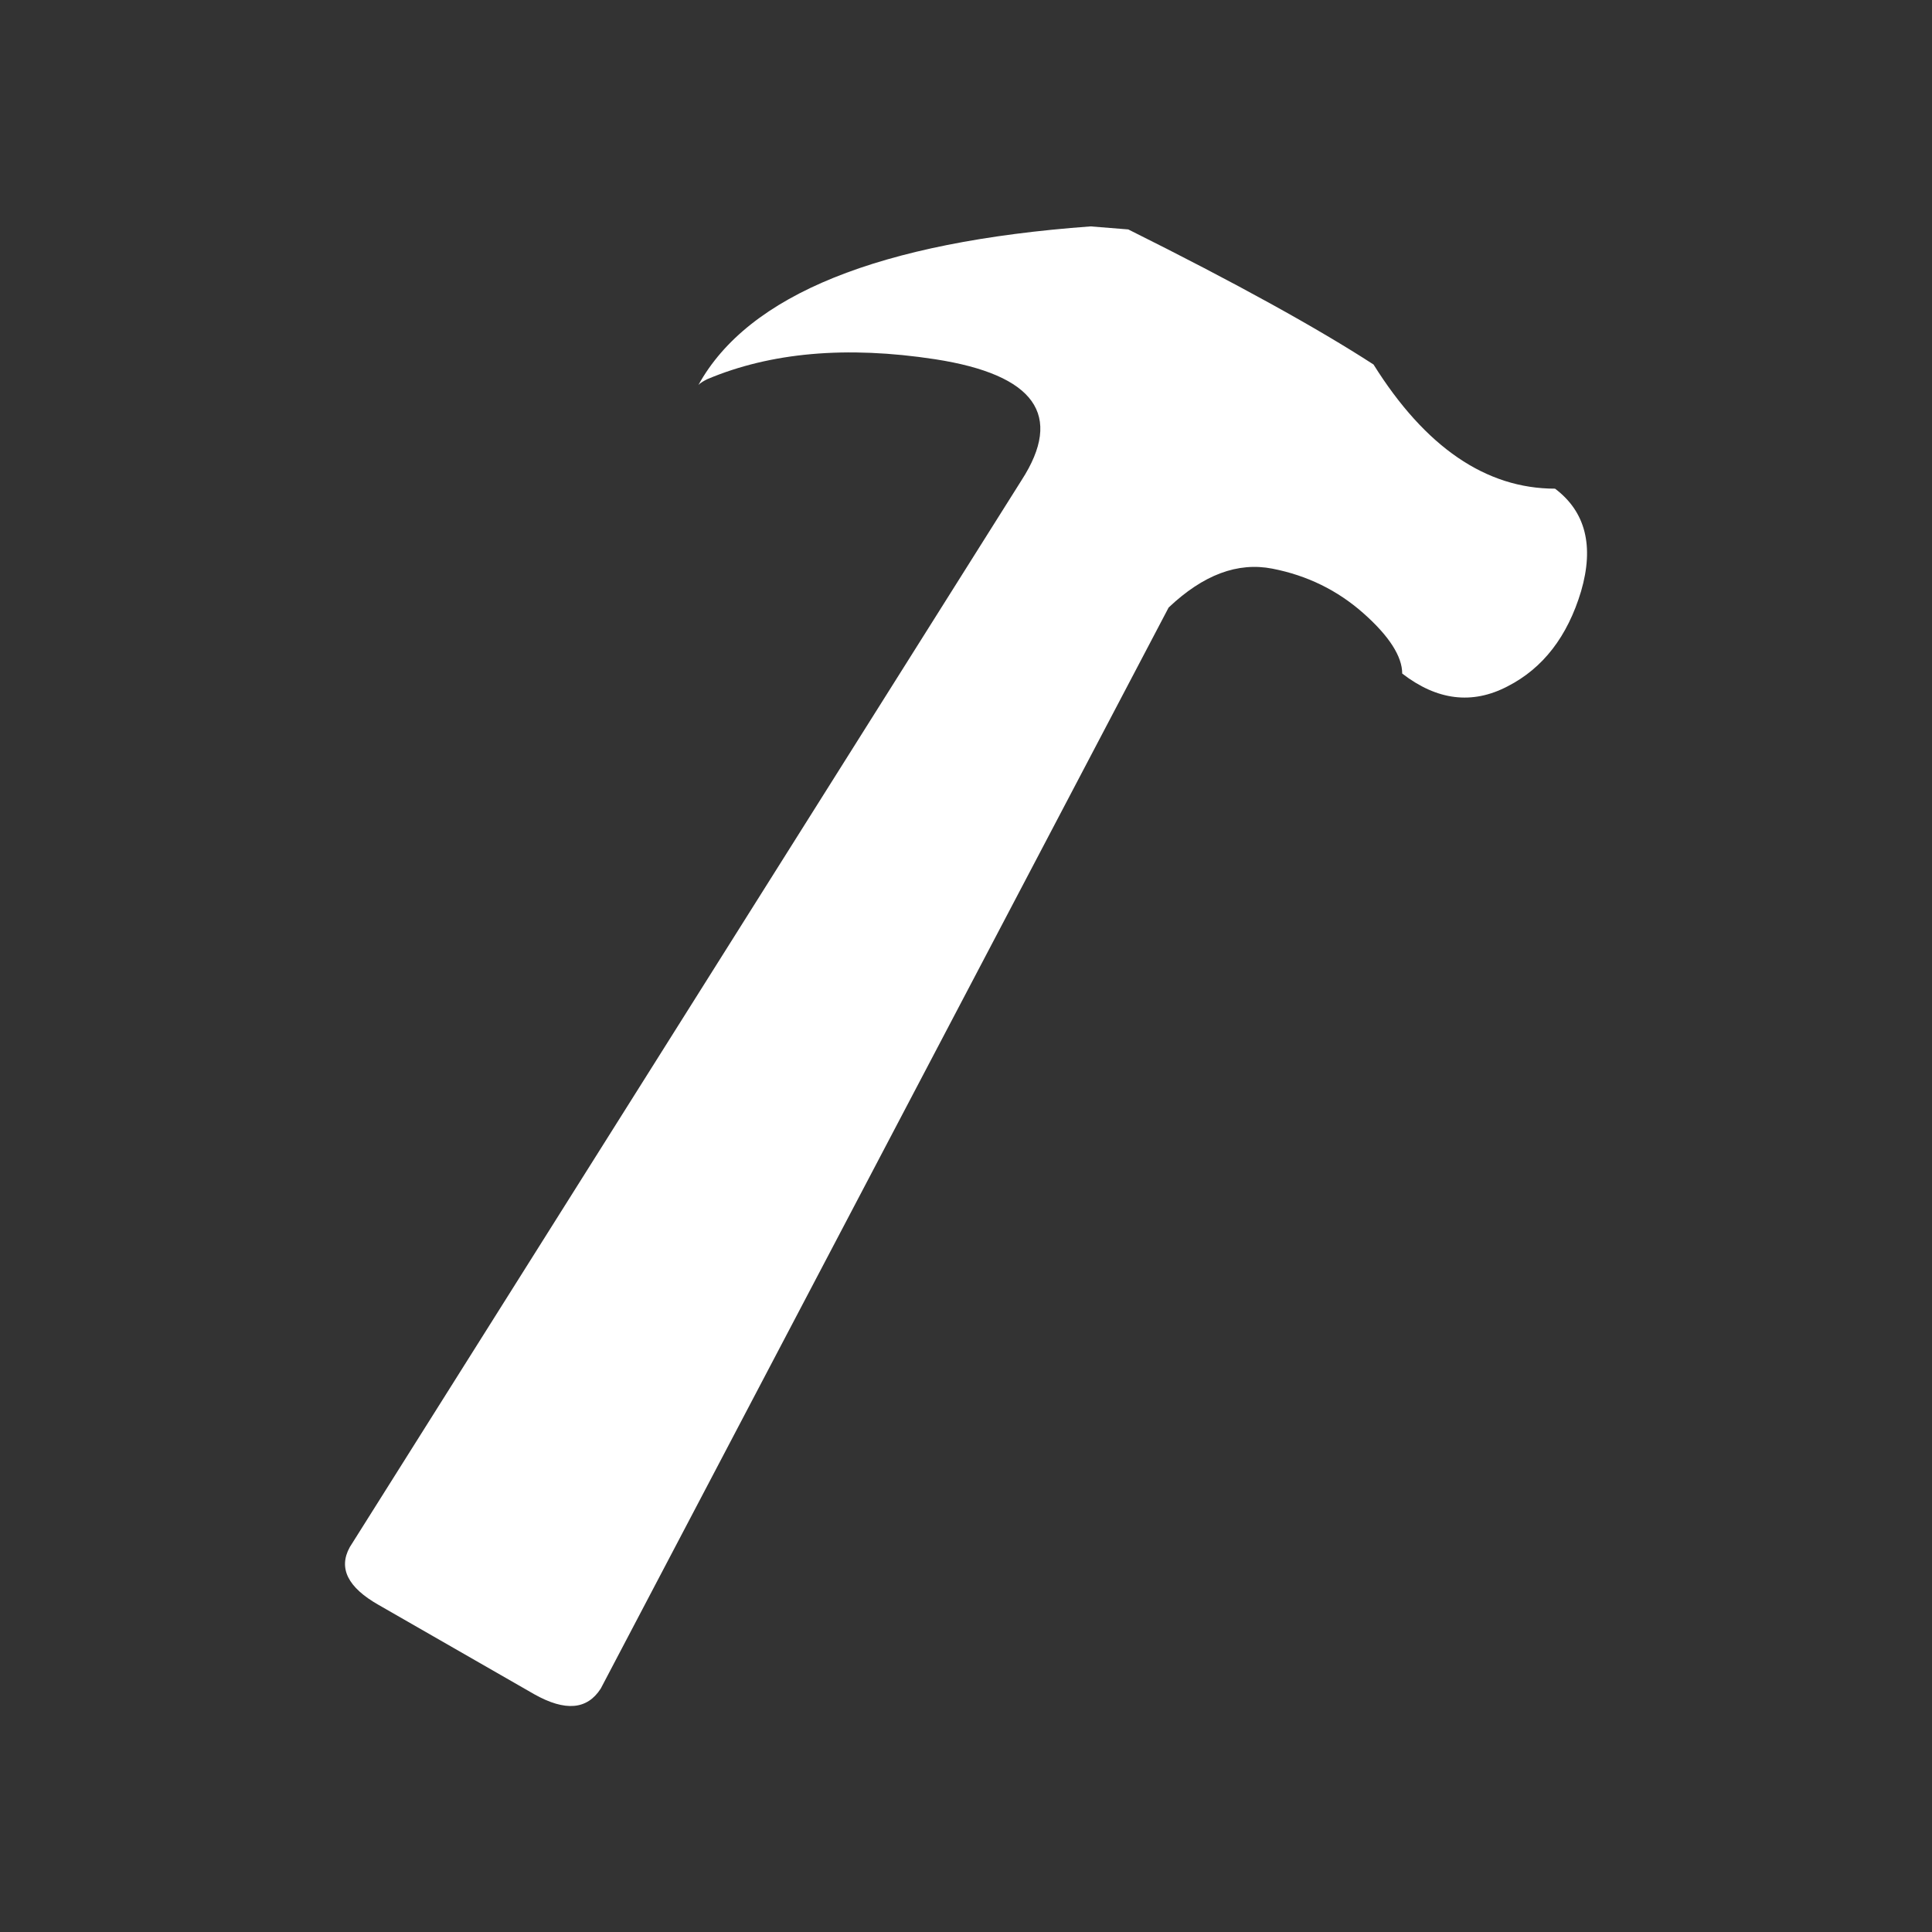 <?xml version="1.0" encoding="utf-8"?>
<!-- Generator: Adobe Illustrator 21.0.0, SVG Export Plug-In . SVG Version: 6.00 Build 0)  -->
<svg version="1.1" id="Capa_1" xmlns="http://www.w3.org/2000/svg" xmlns:xlink="http://www.w3.org/1999/xlink" x="0px" y="0px"
	 viewBox="0 0 512 512" style="enable-background:new 0 0 512 512;" xml:space="preserve">
<rect x="0" y="0" width="512" height="512" fill="#333333" stroke="none"/>
<style type="text/css">
	.st0{fill:#FFFFFF;}
</style>
<g>
	<path class="st0" d="M412.1,129.5c-18.3,0-34.4-11-48.1-32.9C349.2,87,327.5,75,299,60.8L289,60c-56,4.1-90.7,18.1-103.9,42
		c0.5-0.5,1.3-1,2.3-1.5c16.8-7.1,36.9-8.9,60.4-5.3c26.5,4.1,34.1,14.8,22.9,32.1l-178,282.7c-3.1,5.6-0.5,10.7,7.6,15.3l41.3,23.7
		c8.2,4.6,14,4.1,17.6-1.5l150.5-286.5c9.2-8.7,18.3-12.1,27.5-10.3c9.2,1.8,17.2,5.7,24.1,11.8c6.9,6.1,10.3,11.5,10.3,16
		c9.2,7.1,18.5,8.3,27.9,3.4c9.4-4.8,15.9-13.2,19.5-25.2C422.5,144.7,420.2,135.6,412.1,129.5z"/>
</g>
</svg>
